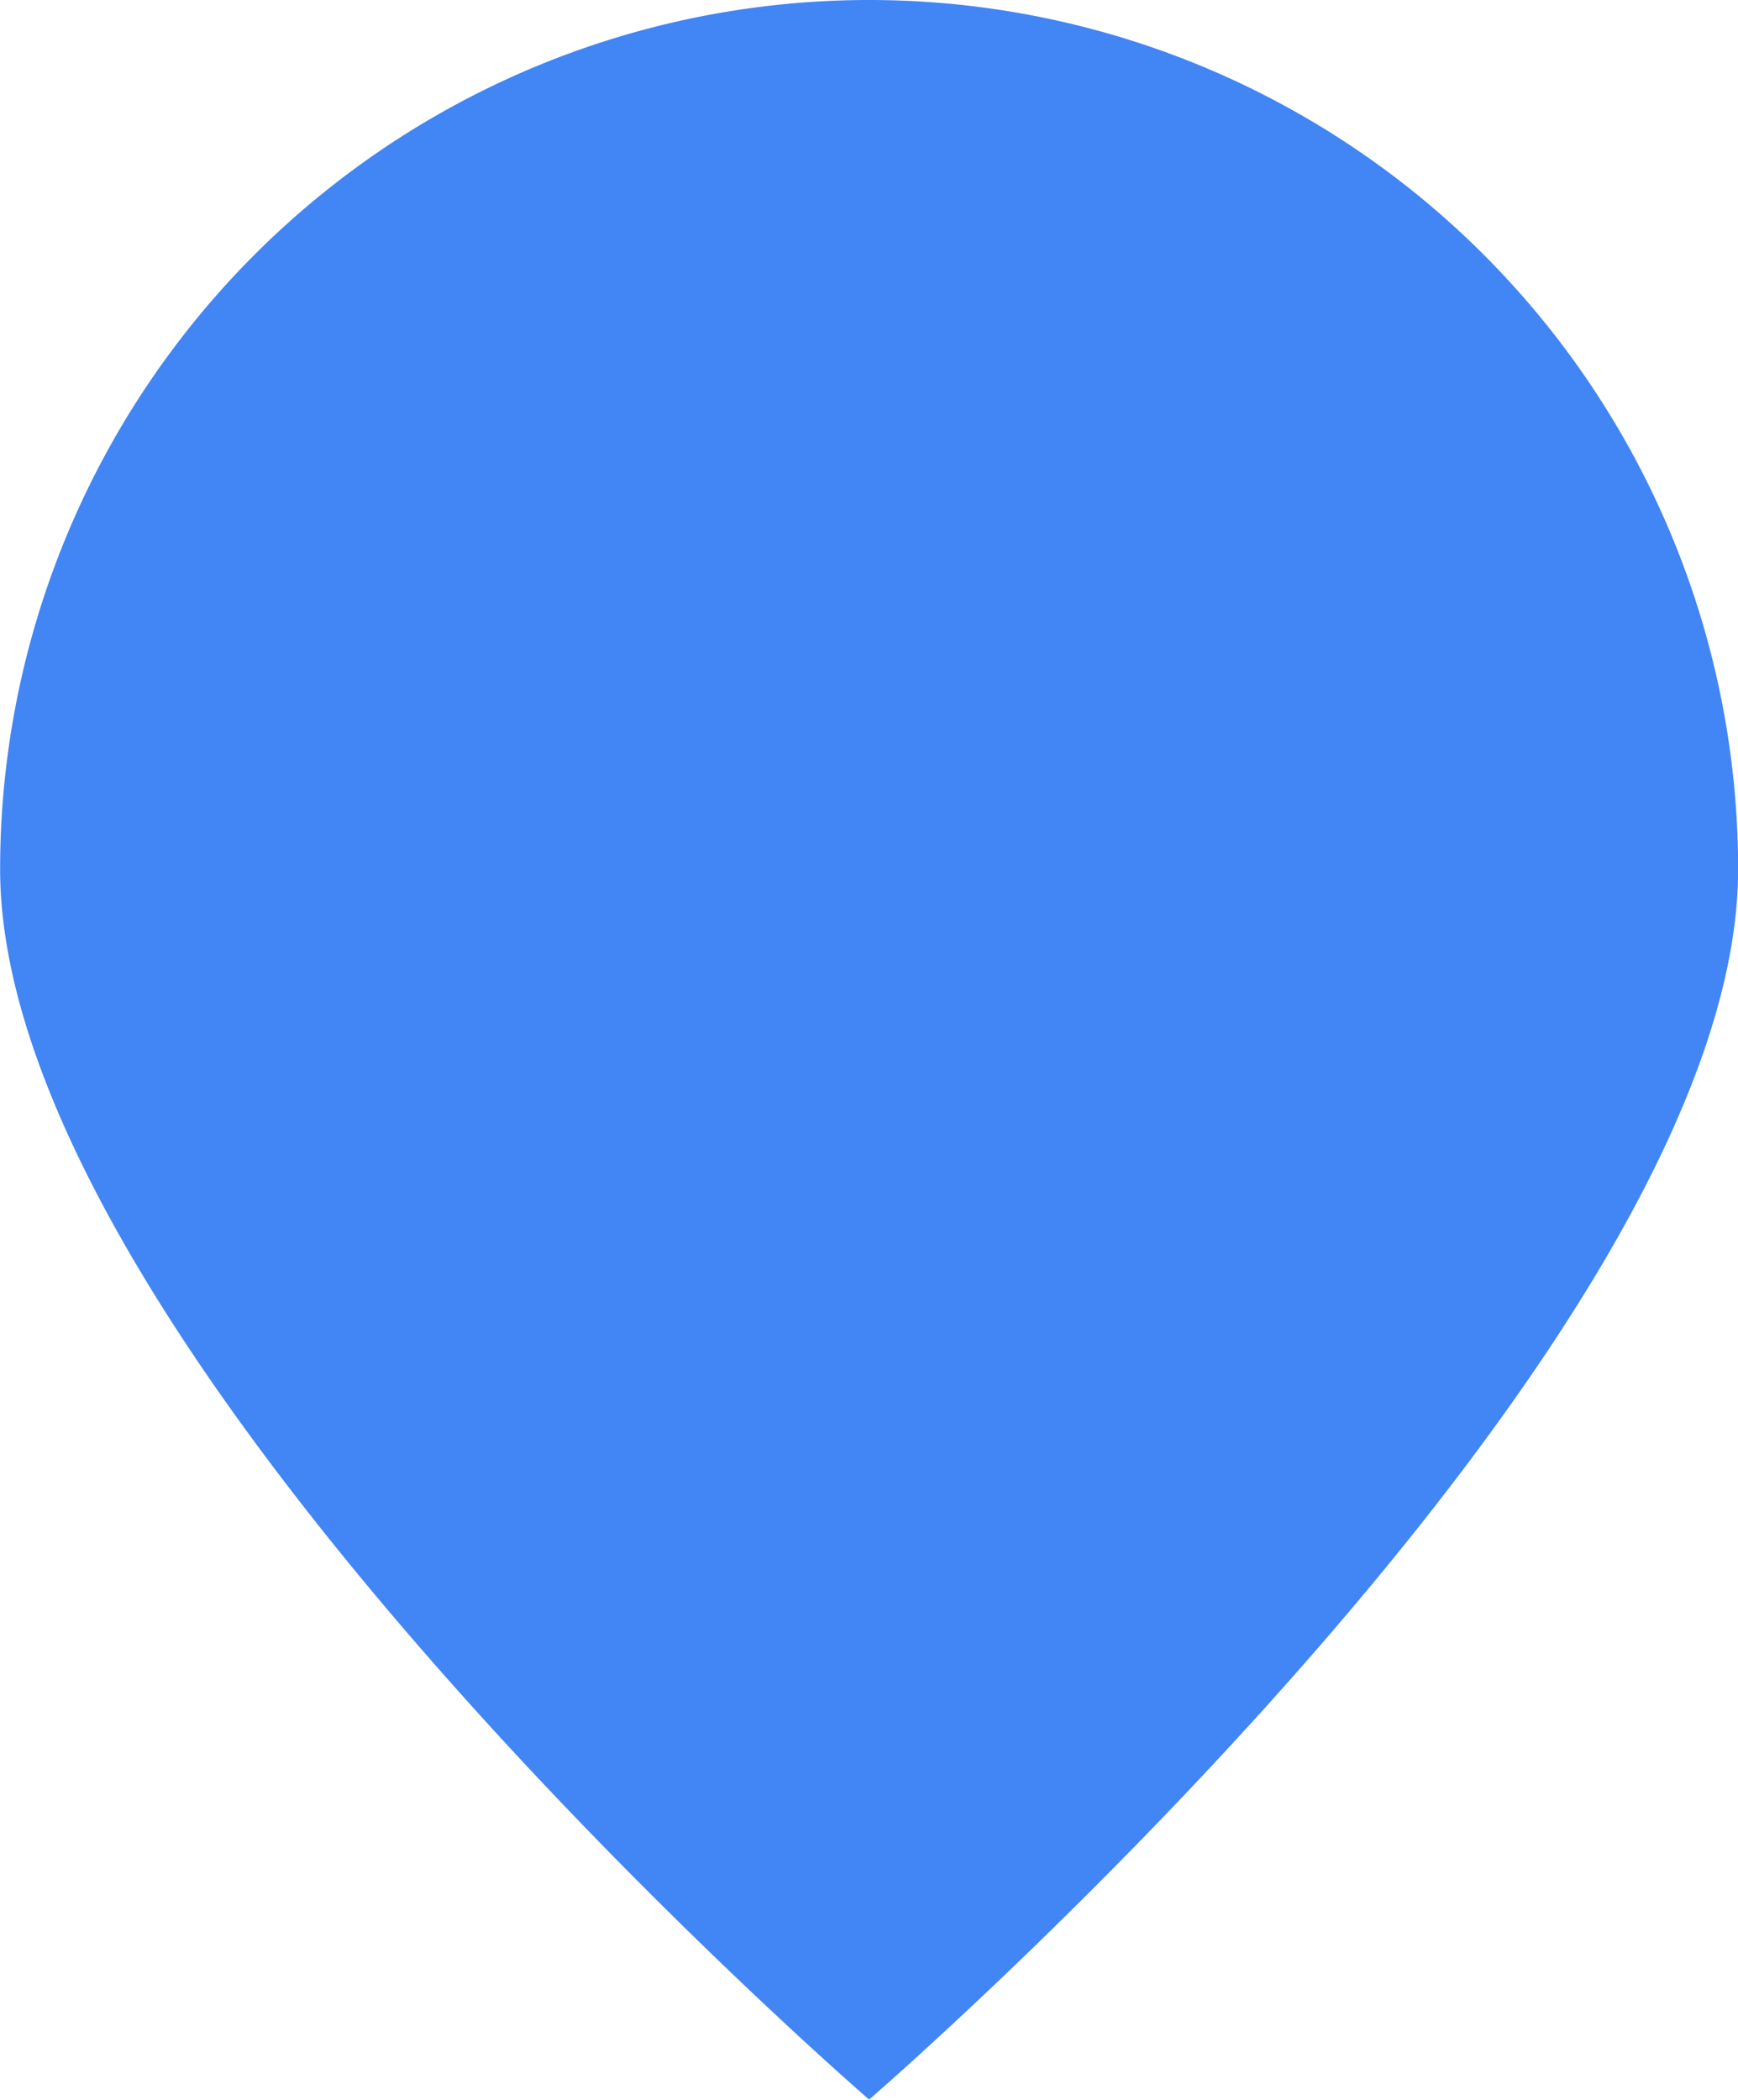 <?xml version="1.0" encoding="UTF-8" standalone="no"?>
<!-- Created with Inkscape (http://www.inkscape.org/) -->

<svg
   xmlns:dc="http://purl.org/dc/elements/1.1/"
   xmlns:cc="http://creativecommons.org/ns#"
   xmlns:rdf="http://www.w3.org/1999/02/22-rdf-syntax-ns#"
   xmlns:svg="http://www.w3.org/2000/svg"
   xmlns="http://www.w3.org/2000/svg"
   xmlns:sodipodi="http://sodipodi.sourceforge.net/DTD/sodipodi-0.dtd"
   xmlns:inkscape="http://www.inkscape.org/namespaces/inkscape"
   width="13.858mm"
   height="16.738mm"
   viewBox="0 0 13.858 16.738"
   version="1.1"
   id="svg8"
   inkscape:version="0.92.4 (5da689c313, 2019-01-14)"
   sodipodi:docname="BalloonBlue.svg">
  <defs
     id="defs2">
    <style
       id="style815">.a{fill:#fff;}</style>
  </defs>
  <sodipodi:namedview
     id="base"
     pagecolor="#ffffff"
     bordercolor="#666666"
     borderopacity="1.0"
     inkscape:pageopacity="0.0"
     inkscape:pageshadow="2"
     inkscape:zoom="2.8"
     inkscape:cx="29.962332"
     inkscape:cy="9.7278012"
     inkscape:document-units="mm"
     inkscape:current-layer="layer1"
     showgrid="false"
     inkscape:window-width="1920"
     inkscape:window-height="1017"
     inkscape:window-x="1912"
     inkscape:window-y="-8"
     inkscape:window-maximized="1" />
  <g
     inkscape:label="Layer 1"
     inkscape:groupmode="layer"
     id="layer1"
     transform="translate(-66.398,-61.09)">
    <path
       id="path819"
       d="m 73.328,61.09 a 6.929,6.929 0 0 1 6.929,6.929 c 0,3.827 -6.929,9.808 -6.929,9.808 0,0 -6.929,-5.982 -6.929,-9.808 a 6.929,6.929 0 0 1 6.929,-6.929 z"
       class="a"
       inkscape:connector-curvature="0"
       style="fill:#4285f4;fill-opacity:1;stroke-width:0.265" />
  </g>
</svg>
